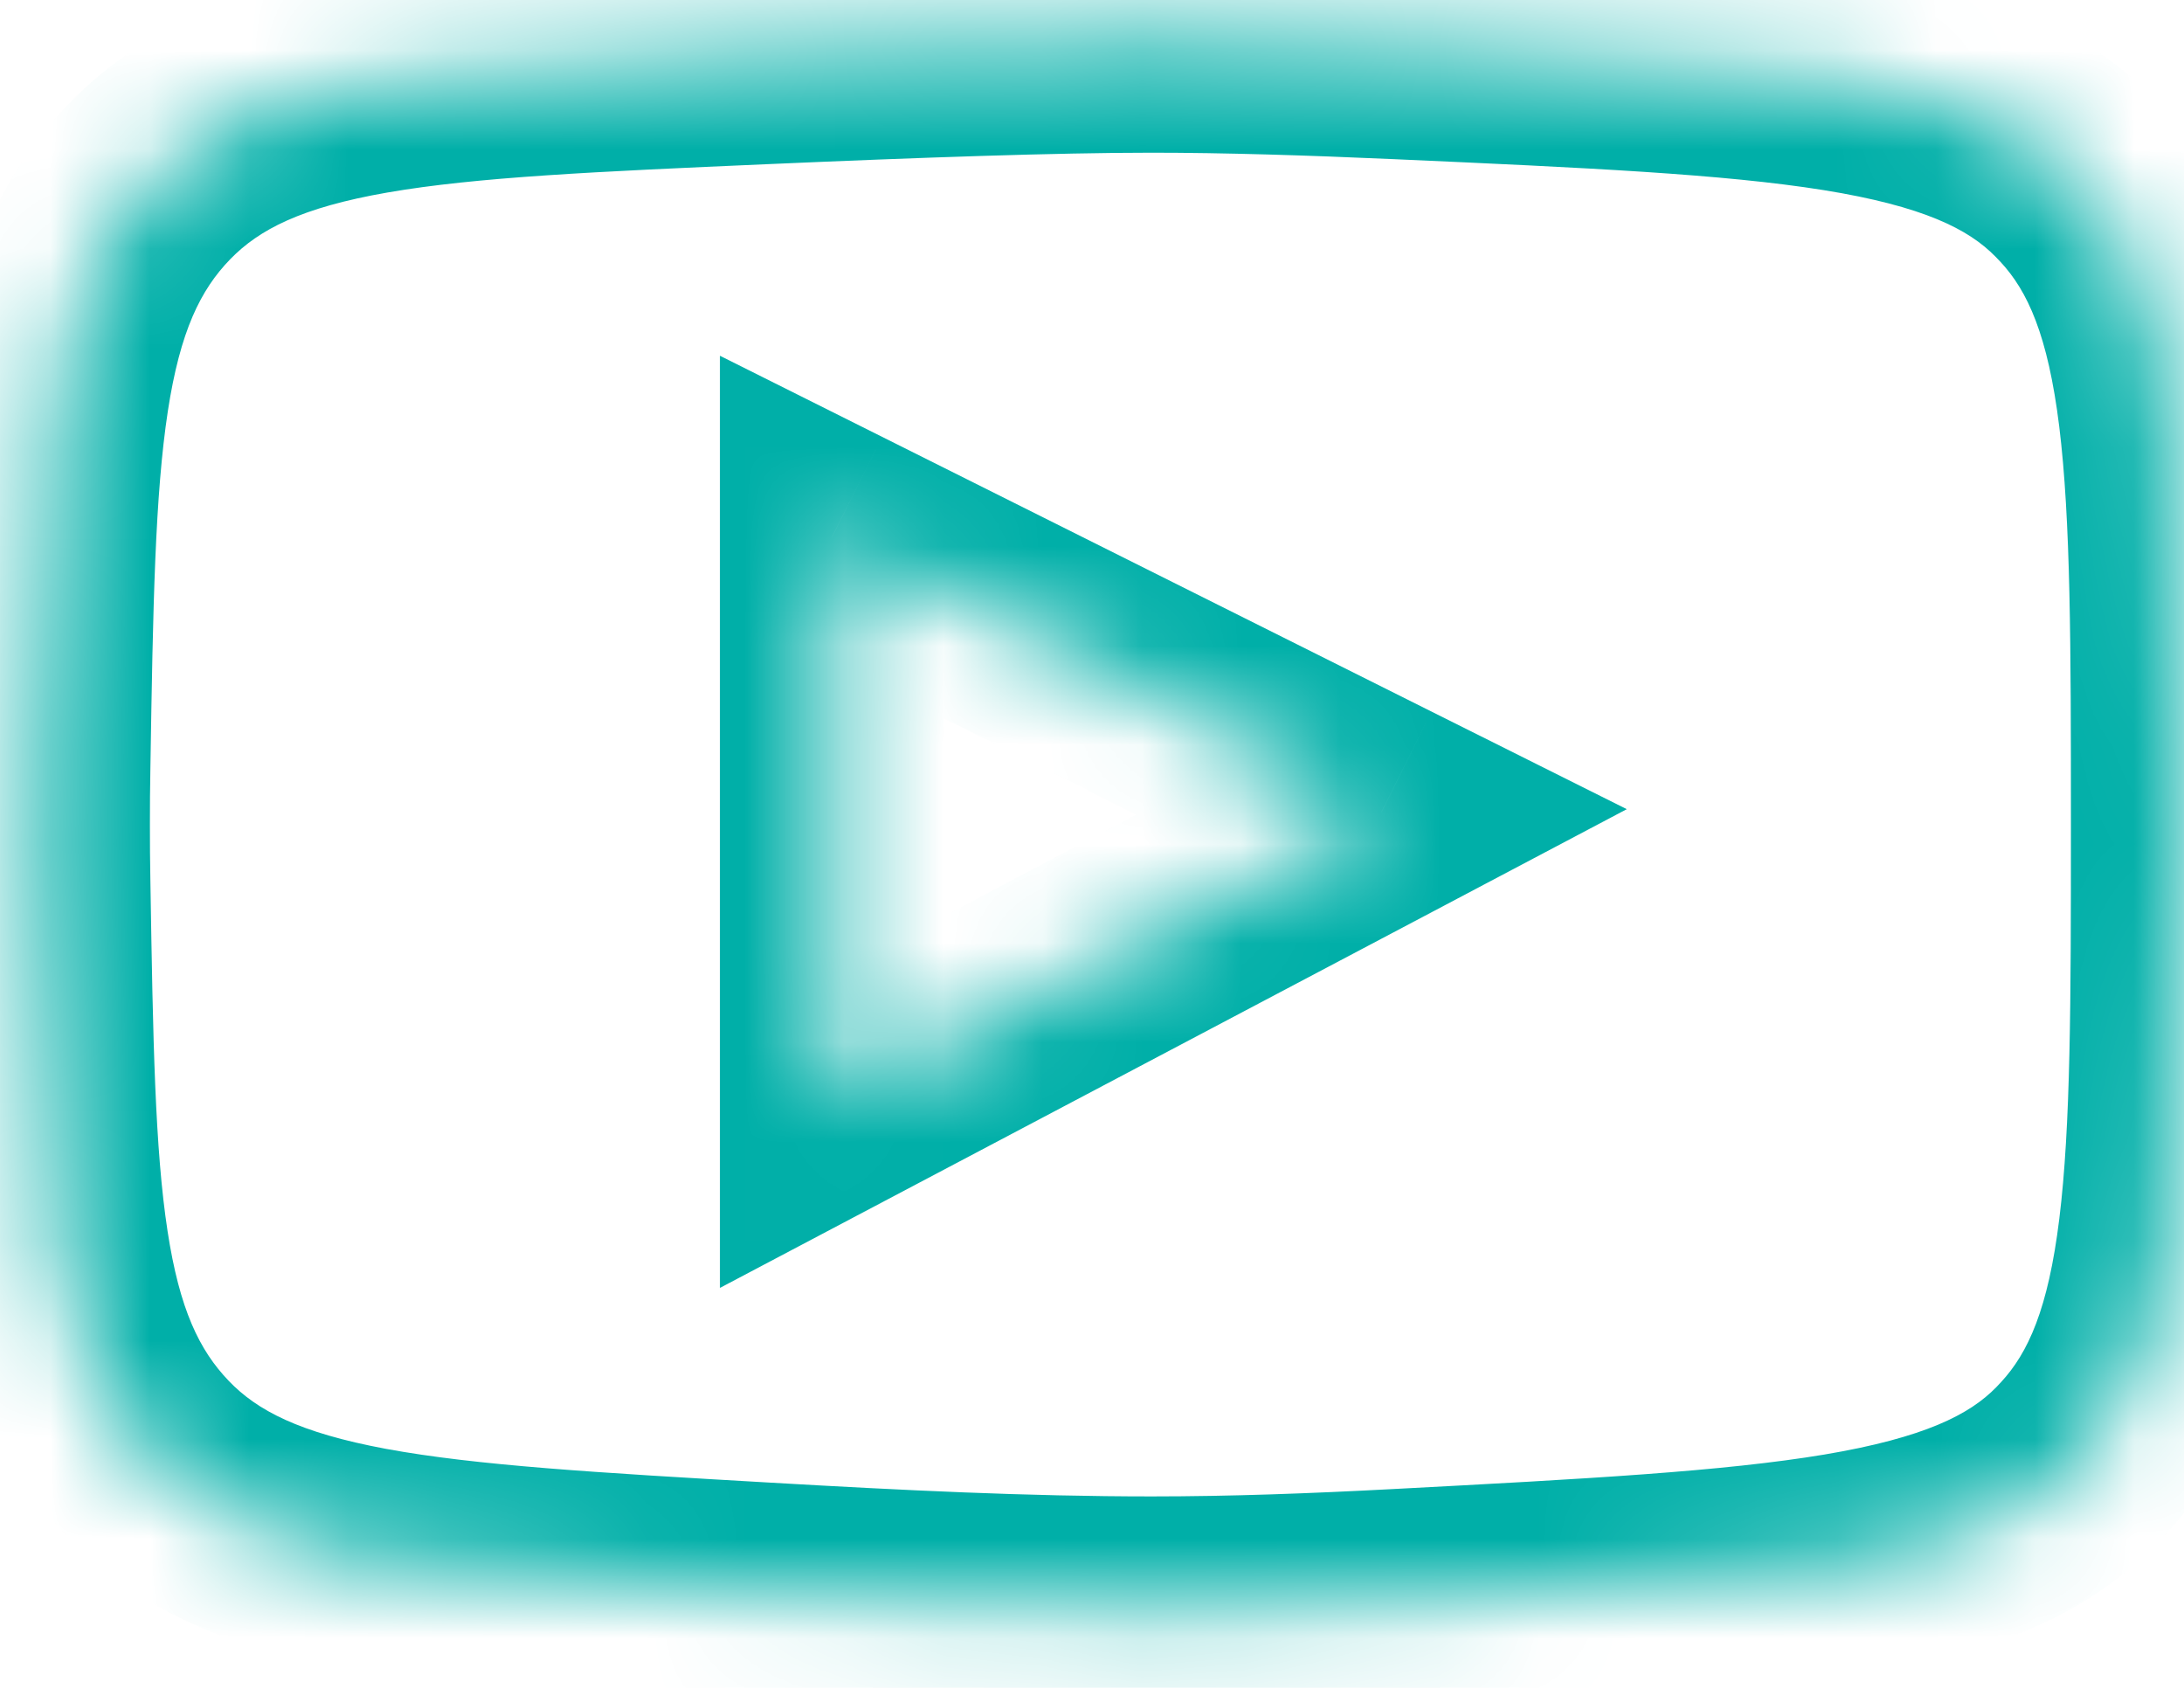 <svg width="22" height="17" viewBox="0 0 22 17" fill="none" xmlns="http://www.w3.org/2000/svg">
<mask id="path-1-inside-1" fill="white">
<path fill-rule="evenodd" clip-rule="evenodd" d="M1.511 1.823C0.464 2.898 0.438 4.503 0.386 7.714C0.383 7.917 0.381 8.114 0.381 8.305C0.381 8.496 0.383 8.693 0.386 8.896C0.437 12.045 0.463 13.62 1.491 14.691C2.519 15.762 4.243 15.861 7.692 16.06C9.029 16.137 10.312 16.201 11.601 16.201C12.422 16.201 13.247 16.17 14.089 16.125C17.954 15.921 19.886 15.819 20.918 14.76C20.942 14.735 20.963 14.712 20.986 14.687C21.99 13.601 21.99 11.835 21.99 8.305C21.99 4.738 21.99 2.955 20.976 1.866C20.952 1.841 20.93 1.818 20.906 1.794C19.864 0.732 17.939 0.647 14.089 0.475C13.201 0.436 12.352 0.409 11.601 0.409C10.626 0.409 9.199 0.46 7.692 0.525C4.269 0.674 2.557 0.748 1.511 1.823ZM8.381 5.409V11.099L13.917 8.178L8.381 5.409Z"/>
</mask>
<path d="M0.386 7.714L1.515 7.732L0.386 7.714ZM1.511 1.823L0.702 1.036L0.702 1.036L1.511 1.823ZM0.386 8.896L1.515 8.878L0.386 8.896ZM1.491 14.691L0.676 15.472L1.491 14.691ZM7.692 16.06L7.757 14.933L7.692 16.06ZM14.089 16.125L14.149 17.253L14.089 16.125ZM20.918 14.76L20.109 13.972L20.918 14.76ZM20.986 14.687L20.157 13.921L20.157 13.921L20.986 14.687ZM20.976 1.866L21.802 1.097L21.802 1.097L20.976 1.866ZM20.906 1.794L21.712 1.002L21.712 1.002L20.906 1.794ZM14.089 0.475L14.039 1.603L14.089 0.475ZM7.692 0.525L7.643 -0.603L7.692 0.525ZM8.381 11.099H7.252V12.972L8.908 12.098L8.381 11.099ZM8.381 5.409L8.886 4.4L7.252 3.583V5.409H8.381ZM13.917 8.178L14.444 9.176L16.387 8.15L14.422 7.168L13.917 8.178ZM1.515 7.732C1.541 6.095 1.562 4.982 1.691 4.139C1.815 3.335 2.019 2.92 2.32 2.61L0.702 1.036C-0.044 1.802 -0.376 2.726 -0.54 3.796C-0.698 4.827 -0.717 6.122 -0.743 7.696L1.515 7.732ZM1.51 8.305C1.51 8.121 1.511 7.93 1.515 7.732L-0.743 7.696C-0.746 7.904 -0.748 8.107 -0.748 8.305H1.51ZM1.515 8.878C1.511 8.68 1.51 8.489 1.51 8.305H-0.748C-0.748 8.502 -0.746 8.706 -0.743 8.914L1.515 8.878ZM2.305 13.909C2.008 13.6 1.809 13.189 1.688 12.401C1.561 11.574 1.541 10.484 1.515 8.878L-0.743 8.914C-0.718 10.457 -0.699 11.729 -0.544 12.744C-0.382 13.799 -0.055 14.71 0.676 15.472L2.305 13.909ZM7.757 14.933C6.003 14.832 4.794 14.76 3.889 14.593C3.011 14.43 2.588 14.204 2.305 13.909L0.676 15.472C1.421 16.249 2.374 16.608 3.478 16.812C4.555 17.012 5.933 17.089 7.627 17.187L7.757 14.933ZM11.601 15.072C10.346 15.072 9.09 15.01 7.757 14.933L7.627 17.187C8.967 17.265 10.277 17.329 11.601 17.329V15.072ZM14.03 14.998C13.198 15.042 12.395 15.072 11.601 15.072V17.329C12.45 17.329 13.296 17.298 14.149 17.253L14.03 14.998ZM20.109 13.972C19.843 14.245 19.39 14.48 18.379 14.65C17.362 14.82 15.989 14.895 14.03 14.998L14.149 17.253C16.053 17.152 17.579 17.073 18.752 16.876C19.932 16.679 20.96 16.333 21.726 15.547L20.109 13.972ZM20.157 13.921C20.141 13.939 20.126 13.954 20.109 13.972L21.726 15.547C21.757 15.515 21.785 15.486 21.816 15.453L20.157 13.921ZM20.861 8.305C20.861 10.1 20.859 11.341 20.744 12.275C20.632 13.186 20.429 13.627 20.157 13.921L21.816 15.453C22.547 14.661 22.846 13.676 22.985 12.55C23.121 11.447 23.119 10.041 23.119 8.305H20.861ZM20.15 2.636C20.424 2.93 20.629 3.374 20.743 4.294C20.859 5.237 20.861 6.492 20.861 8.305H23.119C23.119 6.551 23.121 5.131 22.983 4.018C22.843 2.883 22.541 1.891 21.802 1.097L20.15 2.636ZM20.101 2.585C20.118 2.602 20.133 2.618 20.15 2.636L21.802 1.097C21.772 1.064 21.743 1.034 21.712 1.002L20.101 2.585ZM14.039 1.603C15.992 1.69 17.358 1.753 18.371 1.915C19.376 2.077 19.831 2.309 20.101 2.585L21.712 1.002C20.939 0.216 19.91 -0.124 18.729 -0.314C17.557 -0.502 16.036 -0.568 14.139 -0.652L14.039 1.603ZM11.601 1.538C12.329 1.538 13.158 1.564 14.039 1.603L14.139 -0.652C13.243 -0.692 12.376 -0.719 11.601 -0.719V1.538ZM7.741 1.653C9.249 1.587 10.653 1.538 11.601 1.538V-0.719C10.598 -0.719 9.15 -0.668 7.643 -0.603L7.741 1.653ZM2.32 2.61C2.61 2.312 3.035 2.09 3.903 1.939C4.801 1.783 5.999 1.729 7.741 1.653L7.643 -0.603C5.962 -0.53 4.592 -0.472 3.517 -0.285C2.411 -0.093 1.457 0.26 0.702 1.036L2.32 2.61ZM9.51 11.099V5.409H7.252V11.099H9.51ZM13.39 7.179L7.854 10.101L8.908 12.098L14.444 9.176L13.39 7.179ZM7.876 6.419L13.412 9.187L14.422 7.168L8.886 4.4L7.876 6.419Z" fill="#00AFA8" mask="url(#path-1-inside-1)"/>
</svg>
